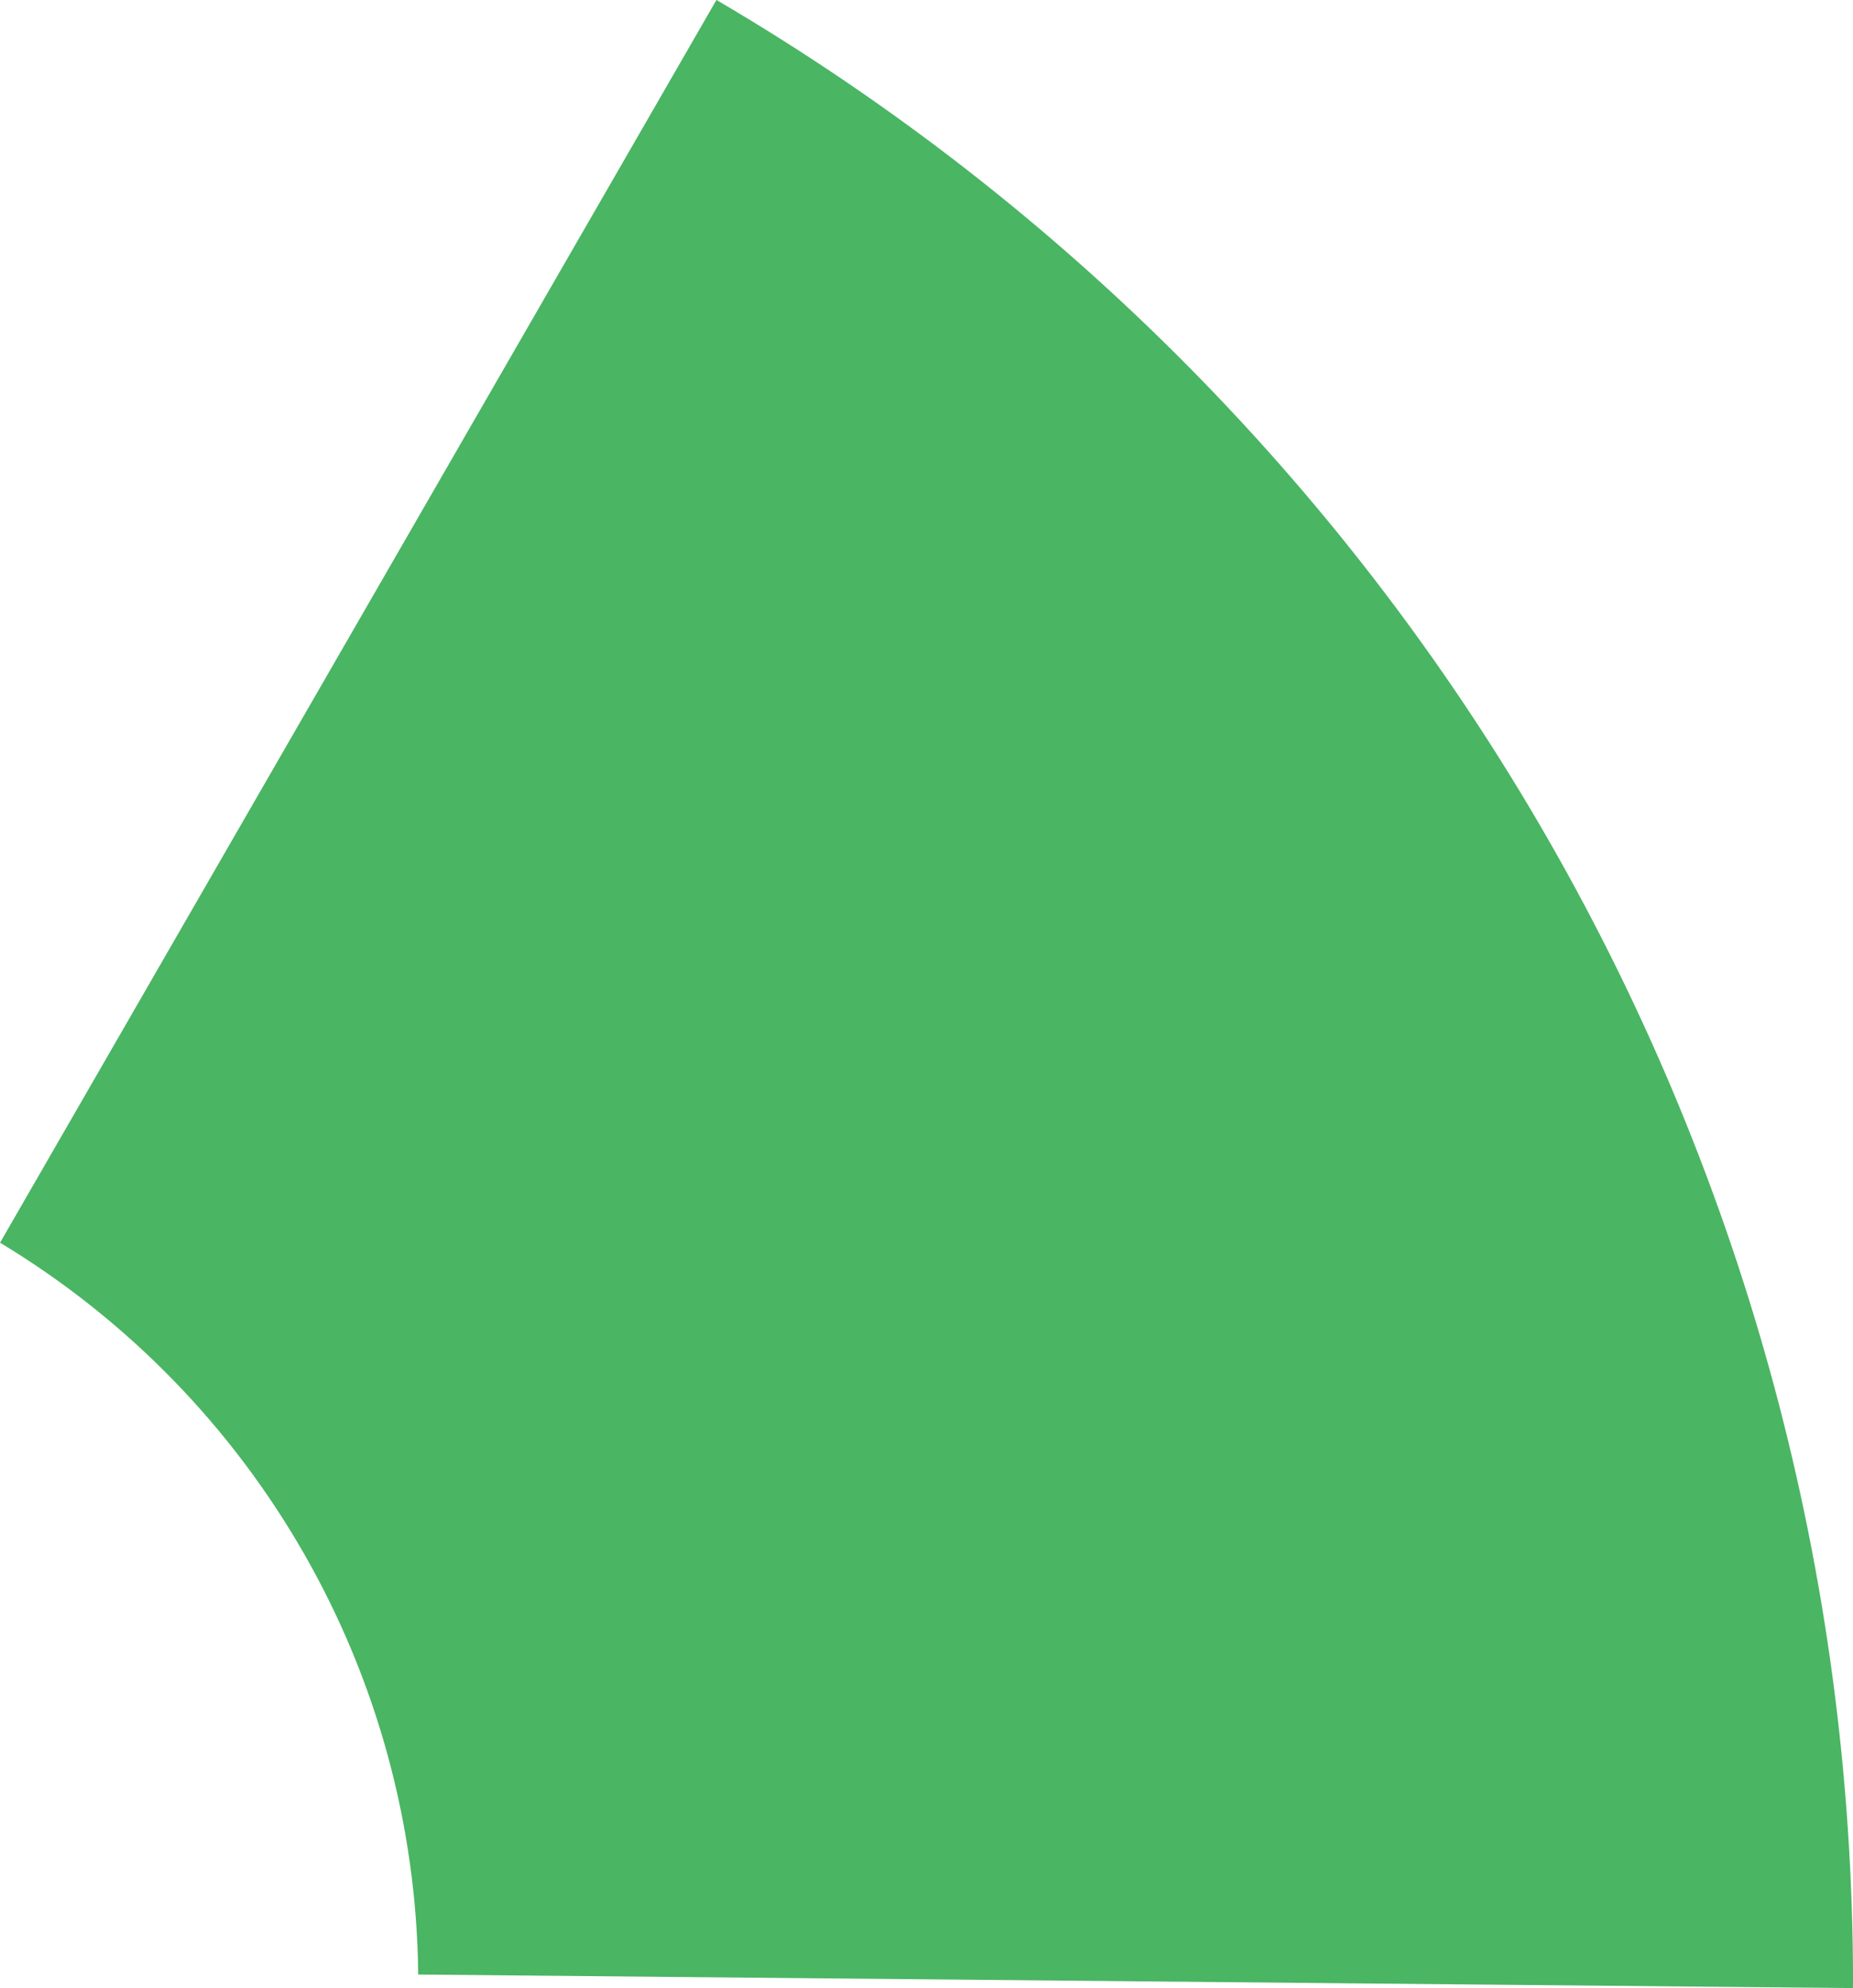 <?xml version="1.0" encoding="UTF-8" standalone="no"?>
<!-- Created with Inkscape (http://www.inkscape.org/) -->

<svg
   width="42.527mm"
   height="45.626mm"
   viewBox="0 0 42.527 45.626"
   version="1.1"
   id="svg1"
   xmlns="http://www.w3.org/2000/svg"
   xmlns:svg="http://www.w3.org/2000/svg">
  <defs
     id="defs1" />
  <g
     id="layer1"
     transform="translate(-110.297,-34.003)">
    <path
       style="fill:#4ab563;fill-rule:evenodd;stroke:#000000;stroke-width:0.303;stroke-linecap:butt;stroke-linejoin:round;stroke-dasharray:0, 3.333;stroke-dashoffset:0;paint-order:normal"
       d="m 126.739,34.003 -16.441,28.519 c 5.896,3.555 9.528,9.911 9.597,16.795 l 32.927,0.311 0.003,-0.115 c -0.004,-18.724 -9.931,-36.043 -26.085,-45.511 z"
       id="path16" />
  </g>
</svg>
